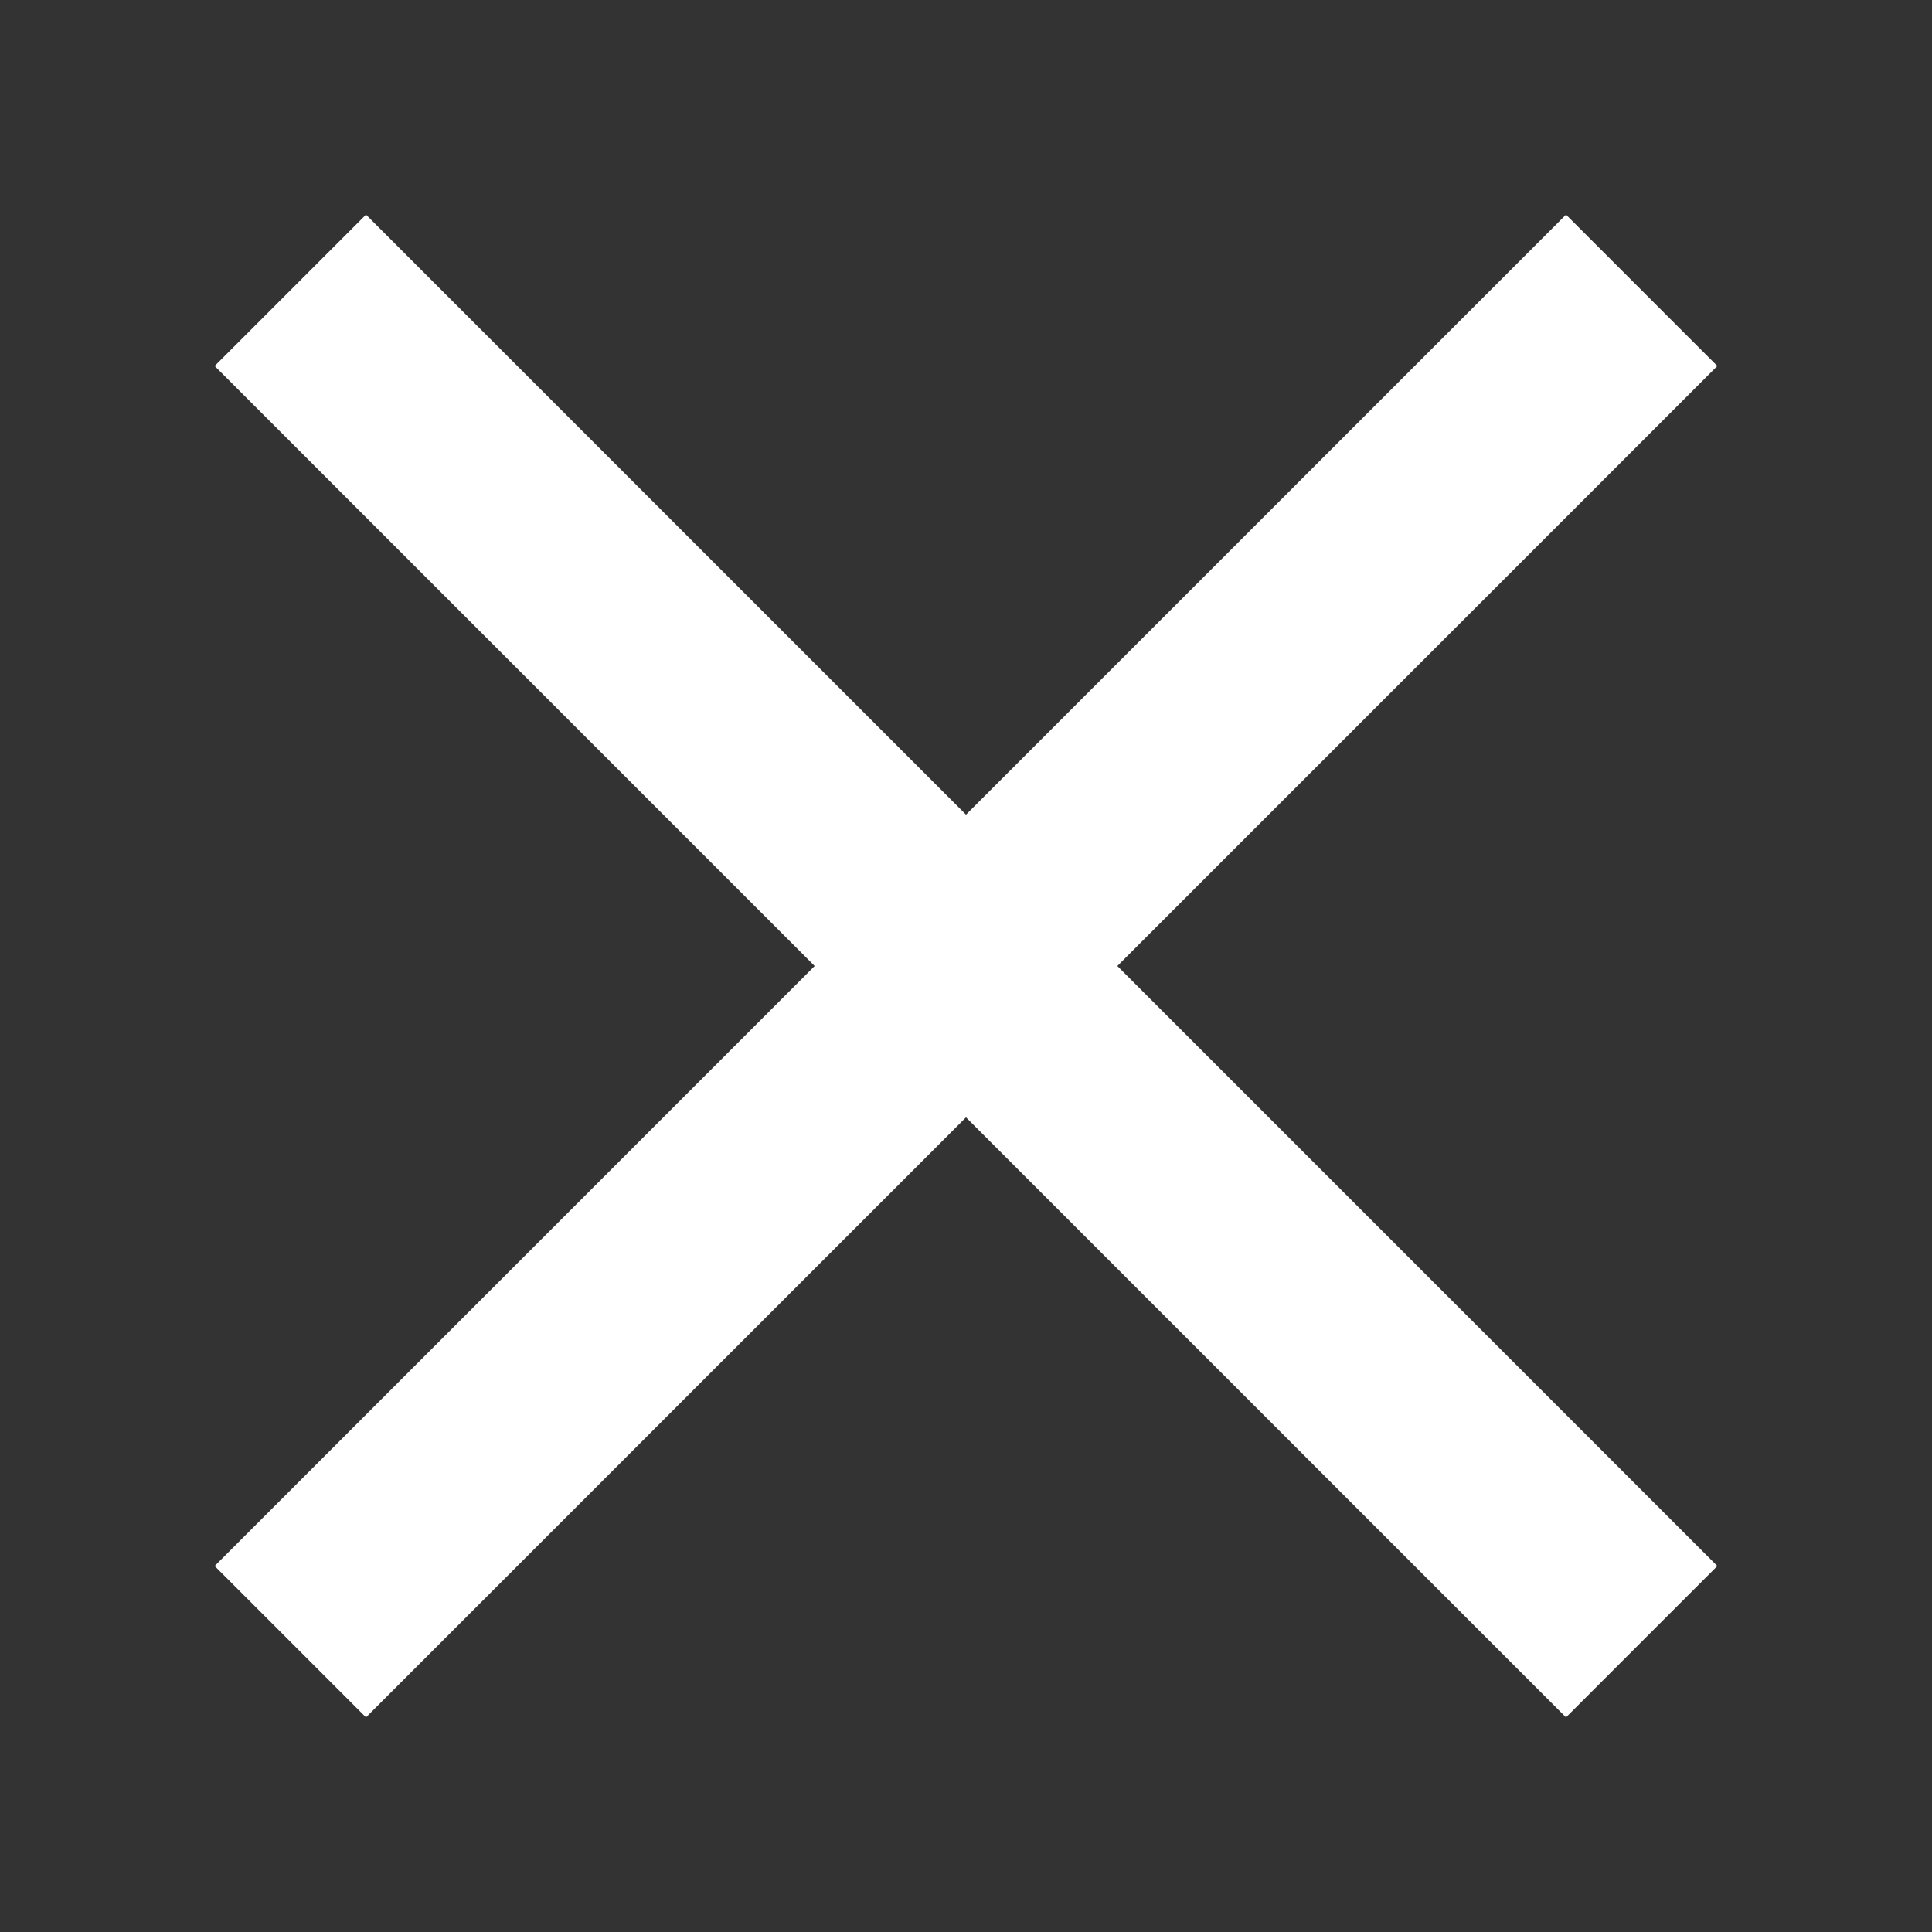 <svg xmlns="http://www.w3.org/2000/svg" viewBox="3 3 18 18">
    <rect x="3" y="3" width="18" height="18" fill="#333333" stroke="none"/>
    <path fill = "#ffffff" d="M19,6.41L17.59,5L12,10.59L6.41,5L5,6.41L10.59,12L5,17.59L6.41,19L12,13.41L17.59,19L19,17.59L13.41,12L19,6.41Z" />
</svg>